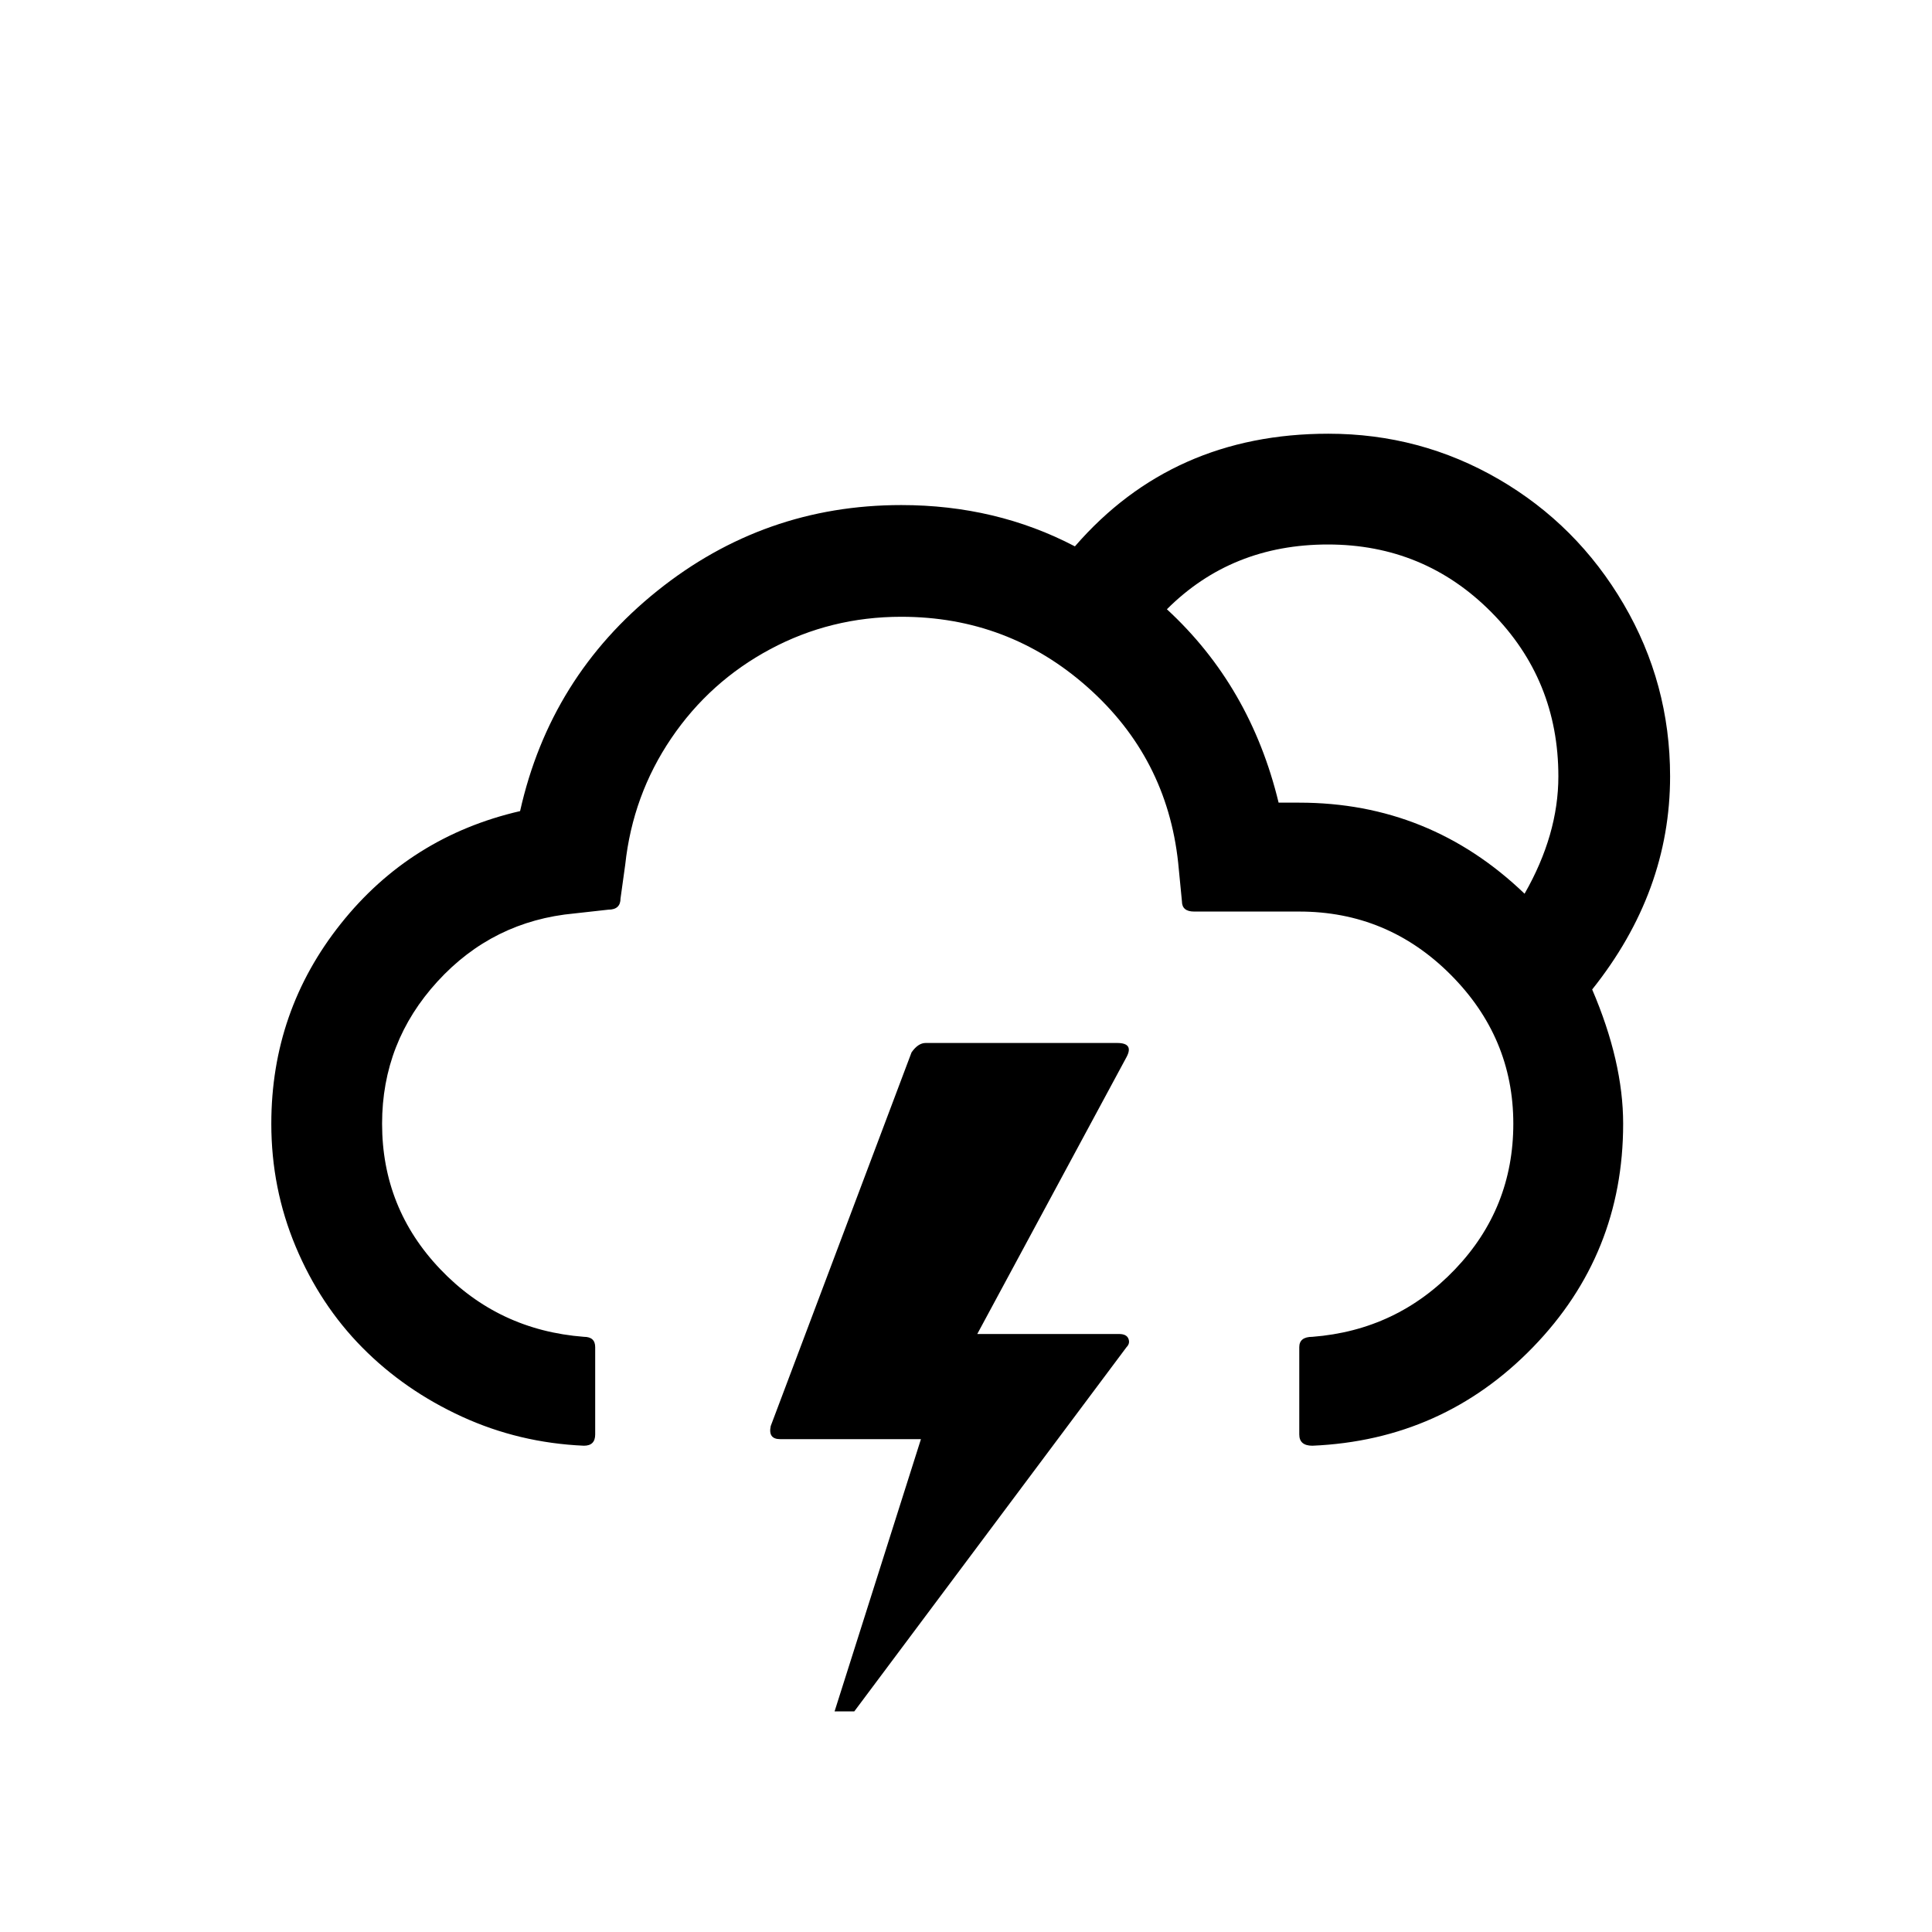 <?xml version="1.0" standalone="no"?>
<!DOCTYPE svg PUBLIC "-//W3C//DTD SVG 1.1//EN" "http://www.w3.org/Graphics/SVG/1.1/DTD/svg11.dtd" >
<svg xmlns="http://www.w3.org/2000/svg" xmlns:xlink="http://www.w3.org/1999/xlink" version="1.1" width="2048" height="2048" viewBox="-10 0 2058 2048">
   <path fill="currentColor"
d="M279 1192q0 69 26 131t71 107.5t106 73.5t130 31q12 0 12 -12v-93q0 -11 -12 -11q-91 -7 -153 -72t-62 -155q0 -87 59 -151.5t146 -72.5l36 -4q13 0 13 -12l5 -36q8 -74 49 -134.5t105.5 -95t139.5 -34.5q114 0 198.5 75t96.5 187l4 41q0 11 13 11h112q94 0 161 67
t67 159q0 90 -62 155t-152 72q-14 0 -14 11v93q0 12 14 12q139 -6 235 -105t96 -238q0 -66 -33 -143q83 -104 83 -227q0 -99 -49.5 -183.5t-133 -133t-181.5 -48.5q-166 0 -270 120q-84 -44 -185 -44q-146 0 -260 91.5t-146 234.5q-117 27 -191 120t-74 213zM811 1514
q-3 14 10 14h150l-92 290h21l290 -388q4 -4 2 -9t-10 -5h-151l159 -295q8 -15 -10 -15h-204q-8 0 -15 10zM1233 644q69 -69 171.5 -69t174 72t71.5 175q0 62 -36 125q-101 -97 -240 -97h-22q-30 -124 -119 -206z" />
</svg>
